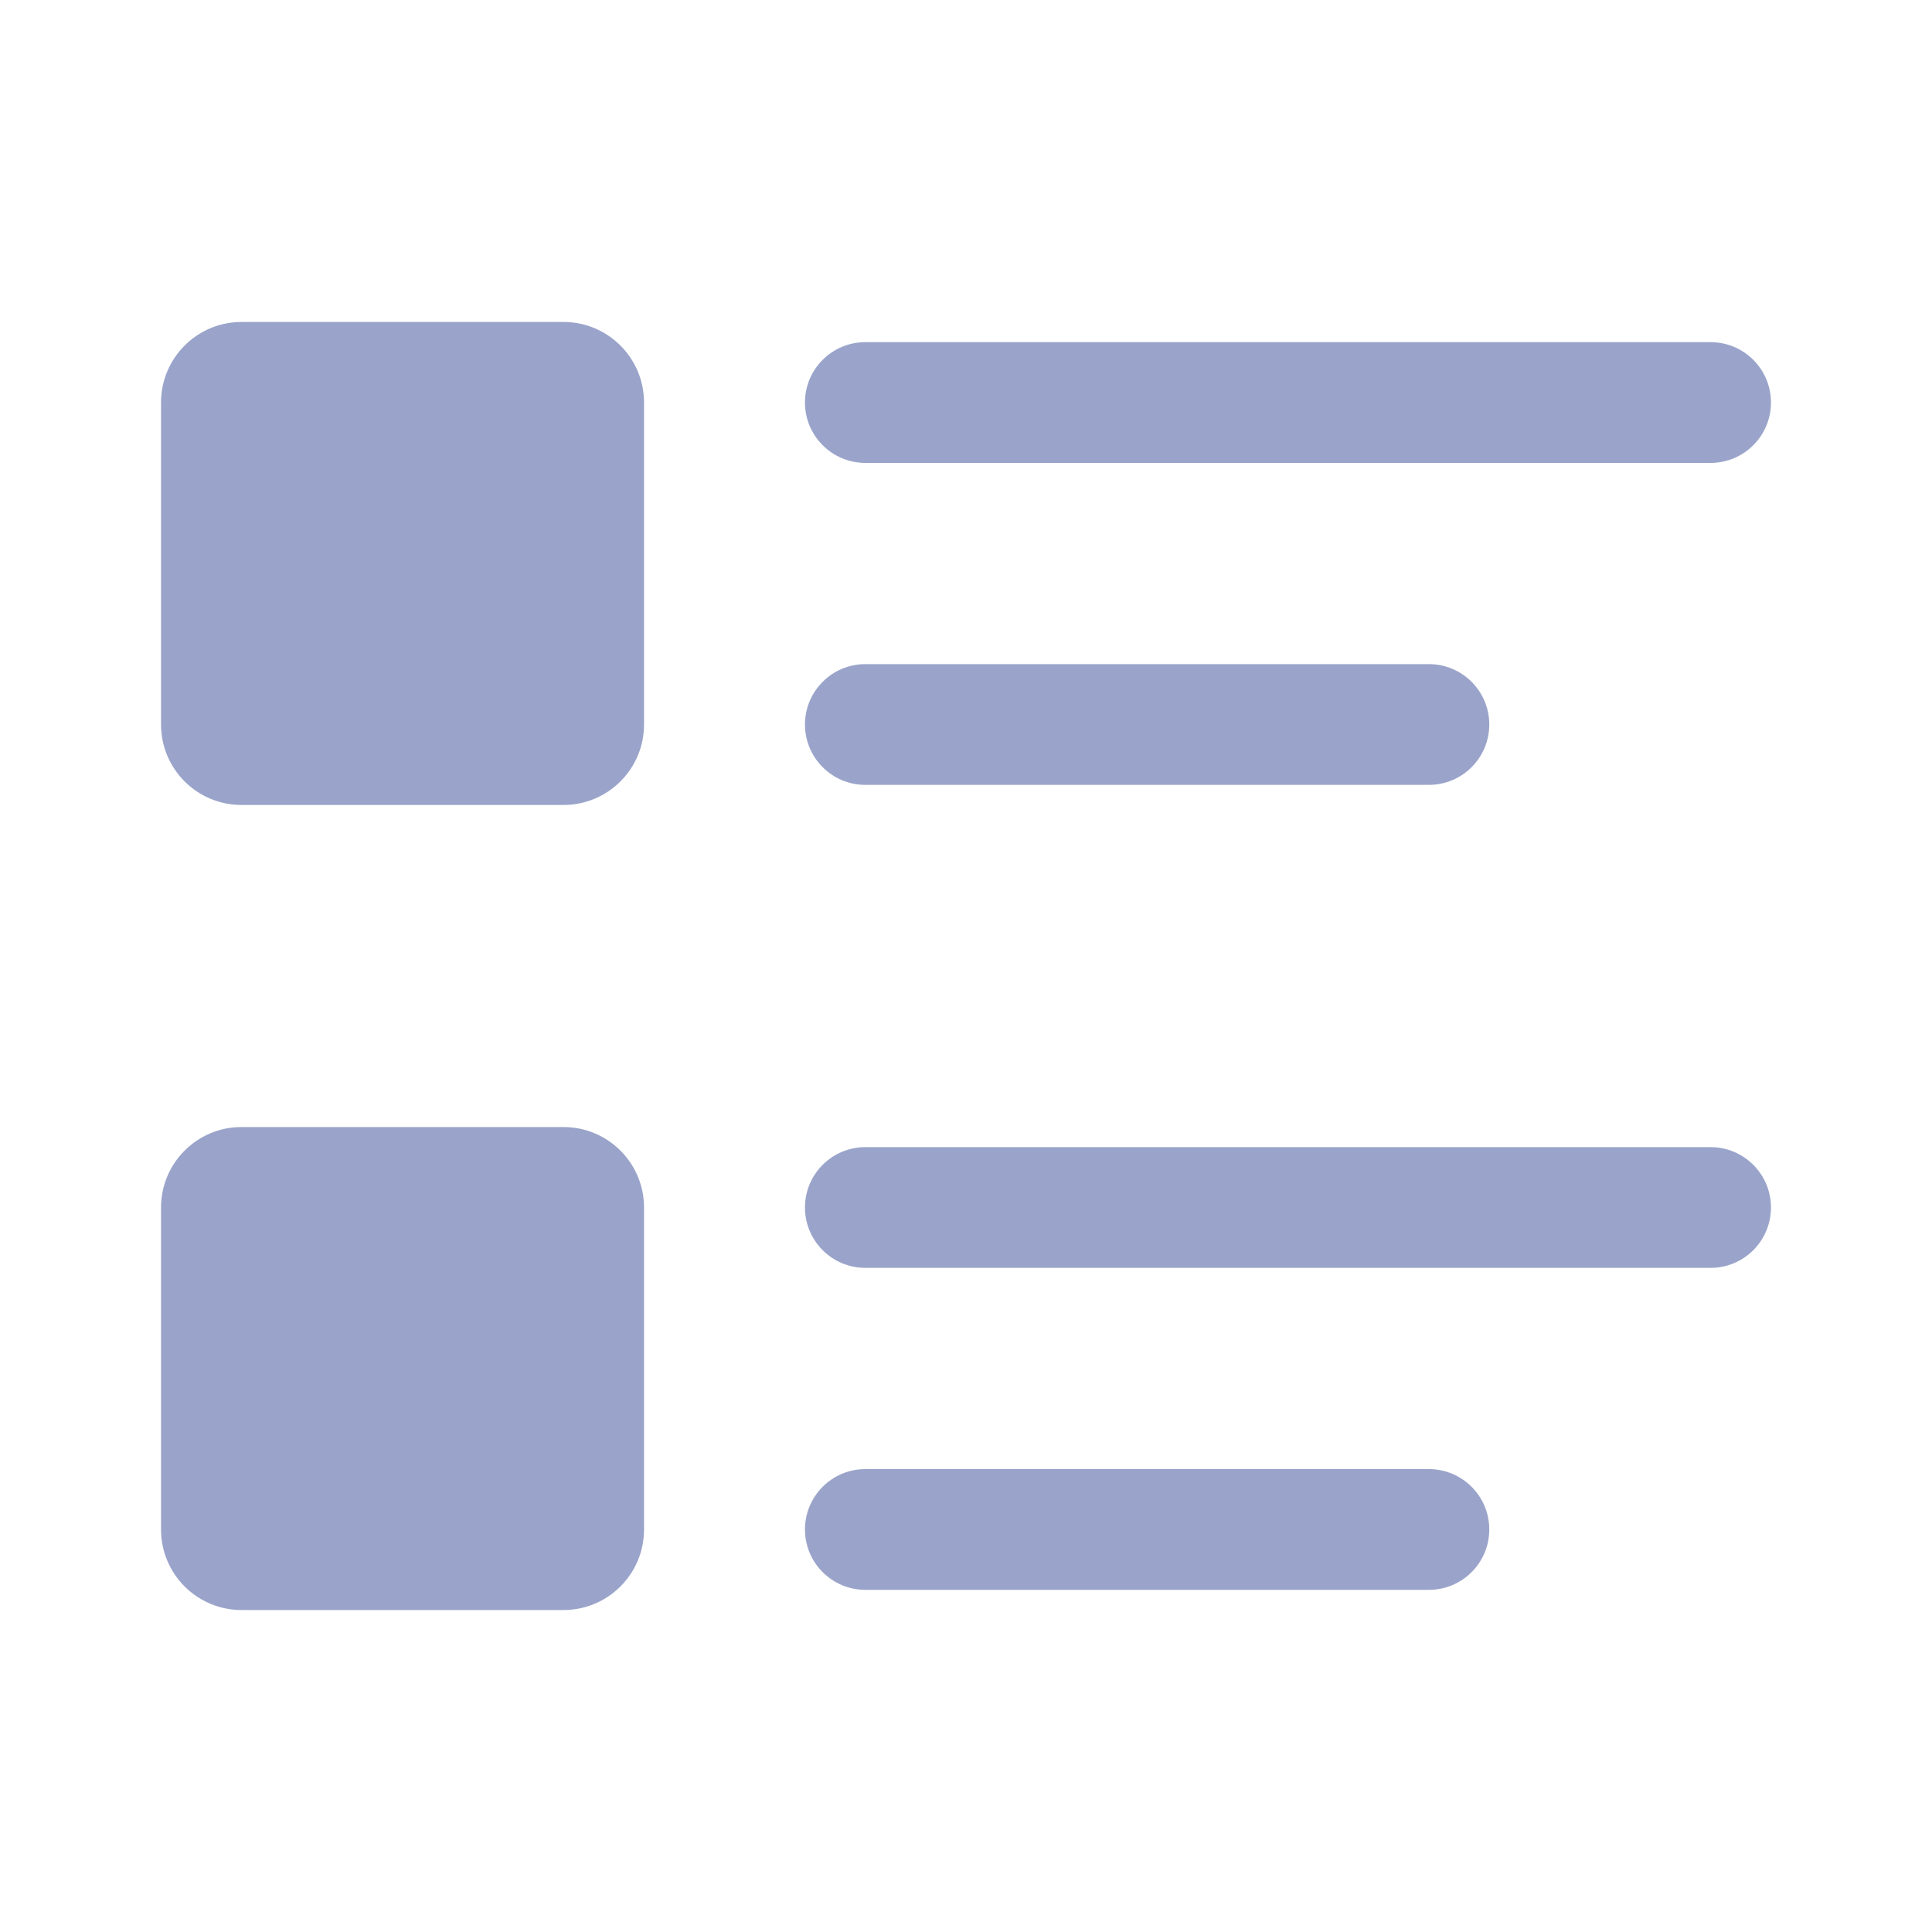 <svg width="20" height="20" viewBox="0 0 20 20" fill="#9AA4CA" xmlns="http://www.w3.org/2000/svg">
    <path d="M2.5 3.333C2.04 3.333 1.667 3.706 1.667 4.167V7.5C1.667 7.96 2.04 8.333 2.5 8.333H5.833C6.294 8.333 6.667 7.96 6.667 7.5V4.167C6.667 3.706 6.294 3.333 5.833 3.333H2.5Z"></path>
    <path d="M2.5 11.667C2.04 11.667 1.667 12.04 1.667 12.5V15.833C1.667 16.294 2.04 16.667 2.5 16.667H5.833C6.294 16.667 6.667 16.294 6.667 15.833V12.5C6.667 12.04 6.294 11.667 5.833 11.667H2.5Z"></path>
    <path d="M8.333 4.167C8.333 3.821 8.613 3.542 8.958 3.542H17.708C18.053 3.542 18.333 3.821 18.333 4.167C18.333 4.512 18.053 4.792 17.708 4.792H8.958C8.613 4.792 8.333 4.512 8.333 4.167Z"></path>
    <path d="M8.333 7.5C8.333 7.155 8.613 6.875 8.958 6.875H14.792C15.137 6.875 15.417 7.155 15.417 7.5C15.417 7.845 15.137 8.125 14.792 8.125H8.958C8.613 8.125 8.333 7.845 8.333 7.5Z"></path>
    <path d="M8.958 11.875C8.613 11.875 8.333 12.155 8.333 12.5C8.333 12.845 8.613 13.125 8.958 13.125H17.708C18.053 13.125 18.333 12.845 18.333 12.5C18.333 12.155 18.053 11.875 17.708 11.875H8.958Z"></path>
    <path d="M8.958 15.208C8.613 15.208 8.333 15.488 8.333 15.833C8.333 16.178 8.613 16.458 8.958 16.458H14.792C15.137 16.458 15.417 16.178 15.417 15.833C15.417 15.488 15.137 15.208 14.792 15.208H8.958Z"></path>
</svg>